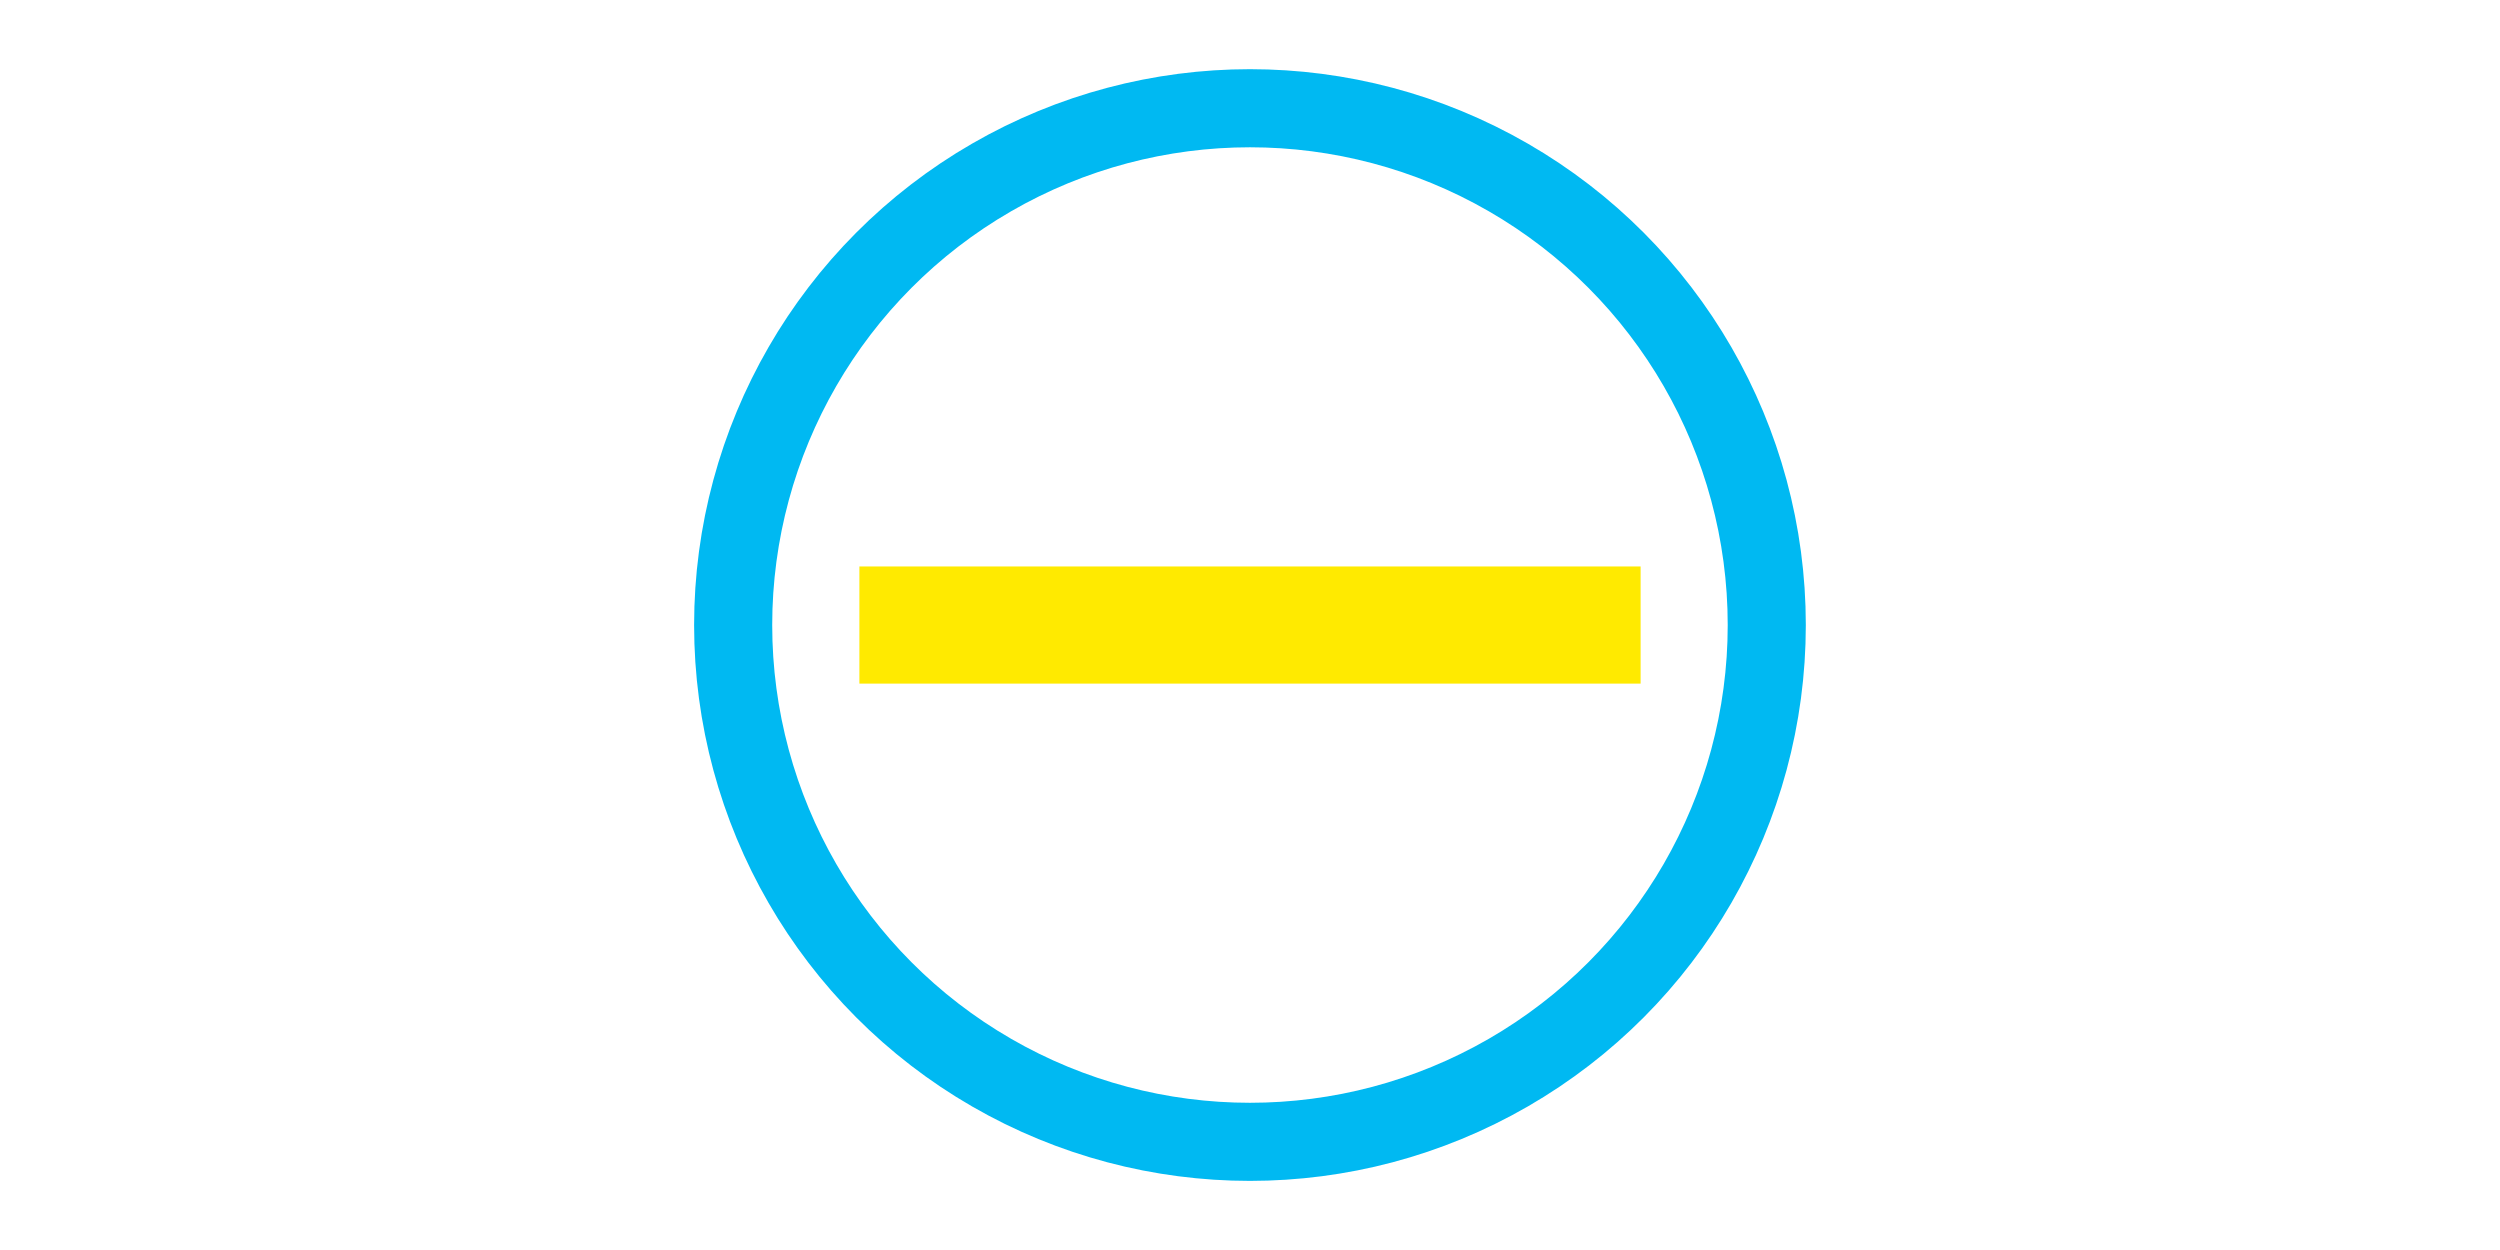 <?xml version="1.0" encoding="UTF-8" standalone="no"?>
<!-- Created with Inkscape (http://www.inkscape.org/) -->

<svg
   width="128"
   height="64"
   viewBox="0 0 33.867 16.933"
   version="1.1"
   id="svg1"
   xmlns="http://www.w3.org/2000/svg"
   xmlns:svg="http://www.w3.org/2000/svg">
  <defs
     id="defs1" />
  <g
     id="layer1">
    <circle
       style="fill:none;fill-opacity:1;stroke:#00b9f2;stroke-width:1.058;stroke-linejoin:round;stroke-miterlimit:4;stroke-dasharray:none;stroke-dashoffset:0;stroke-opacity:1"
       id="path892"
       cx="16.933"
       cy="8.467"
       r="7.001" />
    <path
       style="fill:#ffea00;stroke:#ffea00;stroke-width:1.587;stroke-miterlimit:10;stroke-dasharray:none;stroke-opacity:1"
       d="M 11.642,8.467 H 22.225"
       id="path1" />
  </g>
</svg>
